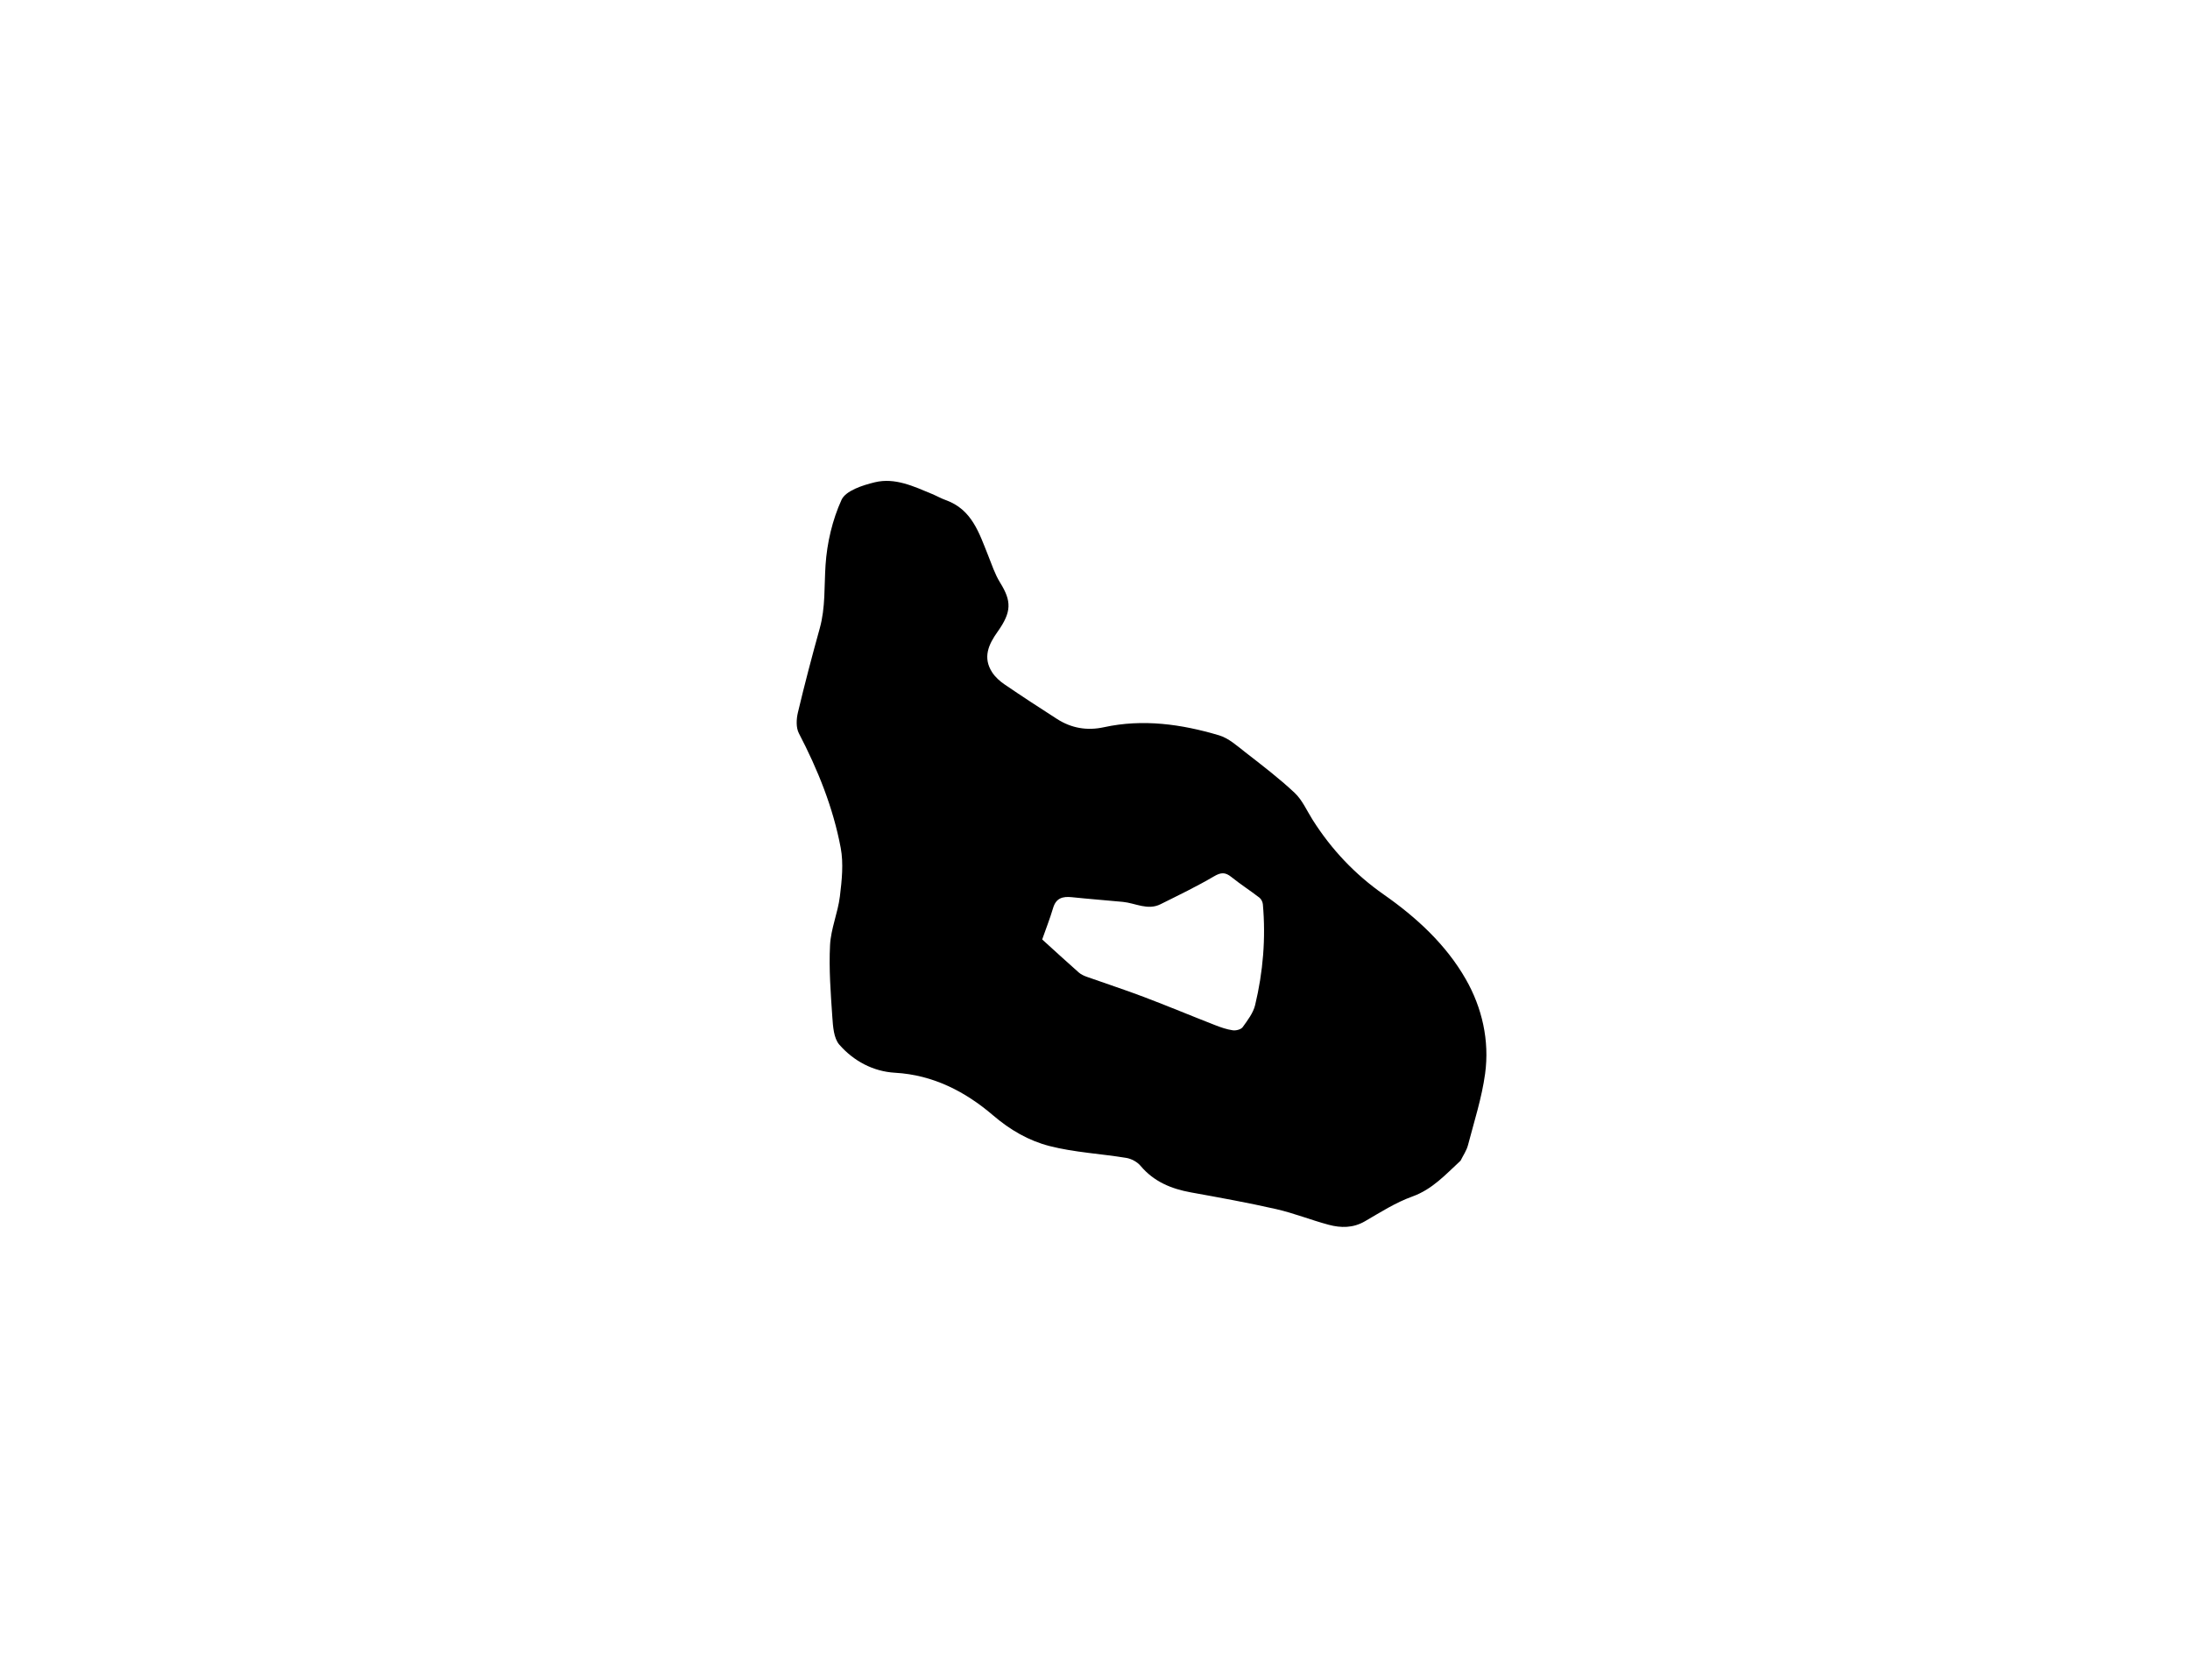 <?xml version="1.0" encoding="utf-8"?>
<!-- Generator: Adobe Illustrator 27.2.0, SVG Export Plug-In . SVG Version: 6.00 Build 0)  -->
<svg version="1.1" id="Layer_0_xA0_Image_00000174592381637008368220000015505435969653433238_"
	 xmlns="http://www.w3.org/2000/svg" xmlns:xlink="http://www.w3.org/1999/xlink" x="0px" y="0px" viewBox="0 0 833 639"
	 style="enable-background:new 0 0 833 639;" xml:space="preserve">
<g>
	<path d="M555.55,441.53c-5.7,5.26-10.71,10.89-18.4,13.65c-6.32,2.27-12.15,6.02-18.02,9.42c-4.48,2.59-9.11,2.54-13.74,1.31
		c-6.7-1.79-13.19-4.41-19.94-5.95c-10.75-2.45-21.62-4.4-32.47-6.37c-7.5-1.36-14.1-4.09-19.17-10.12c-1.25-1.49-3.47-2.68-5.41-3
		c-9.72-1.6-19.7-2.08-29.19-4.51c-7.9-2.03-14.95-6.08-21.59-11.77c-10.41-8.9-22.65-15.29-37.15-16.11
		c-8.34-0.47-15.77-4.46-21.22-10.69c-2.13-2.44-2.41-6.9-2.66-10.5c-0.62-9.1-1.33-18.26-0.87-27.34
		c0.31-6.24,2.99-12.33,3.75-18.59c0.74-6.08,1.42-12.5,0.31-18.42c-2.88-15.34-8.7-29.74-15.92-43.61
		c-1.11-2.13-0.96-5.37-0.37-7.86c2.55-10.74,5.37-21.43,8.32-32.07c2.21-7.94,1.66-16.01,2.2-24.06c0.56-8.42,2.59-17.16,6.08-24.8
		c1.6-3.49,8.03-5.56,12.66-6.68c7.66-1.86,14.8,1.55,21.78,4.45c1.77,0.74,3.46,1.71,5.26,2.35c9.88,3.55,12.64,12.48,16.04,20.97
		c1.41,3.52,2.6,7.21,4.58,10.4c4.37,7.05,4.44,11.09-0.95,18.67c-3.46,4.86-5.73,9.83-2.07,15.47c1.16,1.79,2.9,3.35,4.69,4.57
		c6.58,4.49,13.26,8.85,19.96,13.15c5.48,3.52,11.43,4.55,17.85,3.15c14.88-3.24,29.49-1.17,43.8,3.08c3.65,1.09,6.85,4,9.98,6.44
		c6.4,4.98,12.88,9.91,18.78,15.45c2.92,2.75,4.63,6.79,6.84,10.27c7.14,11.26,16.08,20.74,27.04,28.4
		c12.46,8.71,23.69,19.06,31.2,32.2c6.19,10.82,9.09,23.35,7.35,36c-1.25,9.15-4.14,18.09-6.49,27.07
		C557.85,437.68,556.51,439.57,555.55,441.53z M396.41,357.37c4.82,4.37,9.32,8.51,13.9,12.55c0.86,0.76,2,1.28,3.1,1.67
		c7.19,2.57,14.47,4.92,21.61,7.63c9.08,3.44,18.05,7.19,27.1,10.72c2.2,0.86,4.47,1.66,6.79,1.99c1.21,0.18,3.13-0.32,3.76-1.2
		c1.88-2.61,4.01-5.38,4.74-8.41c3.02-12.58,4.09-25.39,2.94-38.32c-0.08-0.89-0.62-2-1.31-2.53c-3.51-2.7-7.24-5.1-10.69-7.87
		c-2.31-1.86-3.96-1.79-6.61-0.22c-6.59,3.87-13.51,7.2-20.36,10.61c-4.87,2.42-9.52-0.45-14.27-0.91
		c-6.46-0.62-12.94-1.1-19.4-1.78c-3.5-0.37-6.04,0.31-7.16,4.15C399.34,349.52,397.77,353.48,396.41,357.37z"/>
</g>
</svg>
